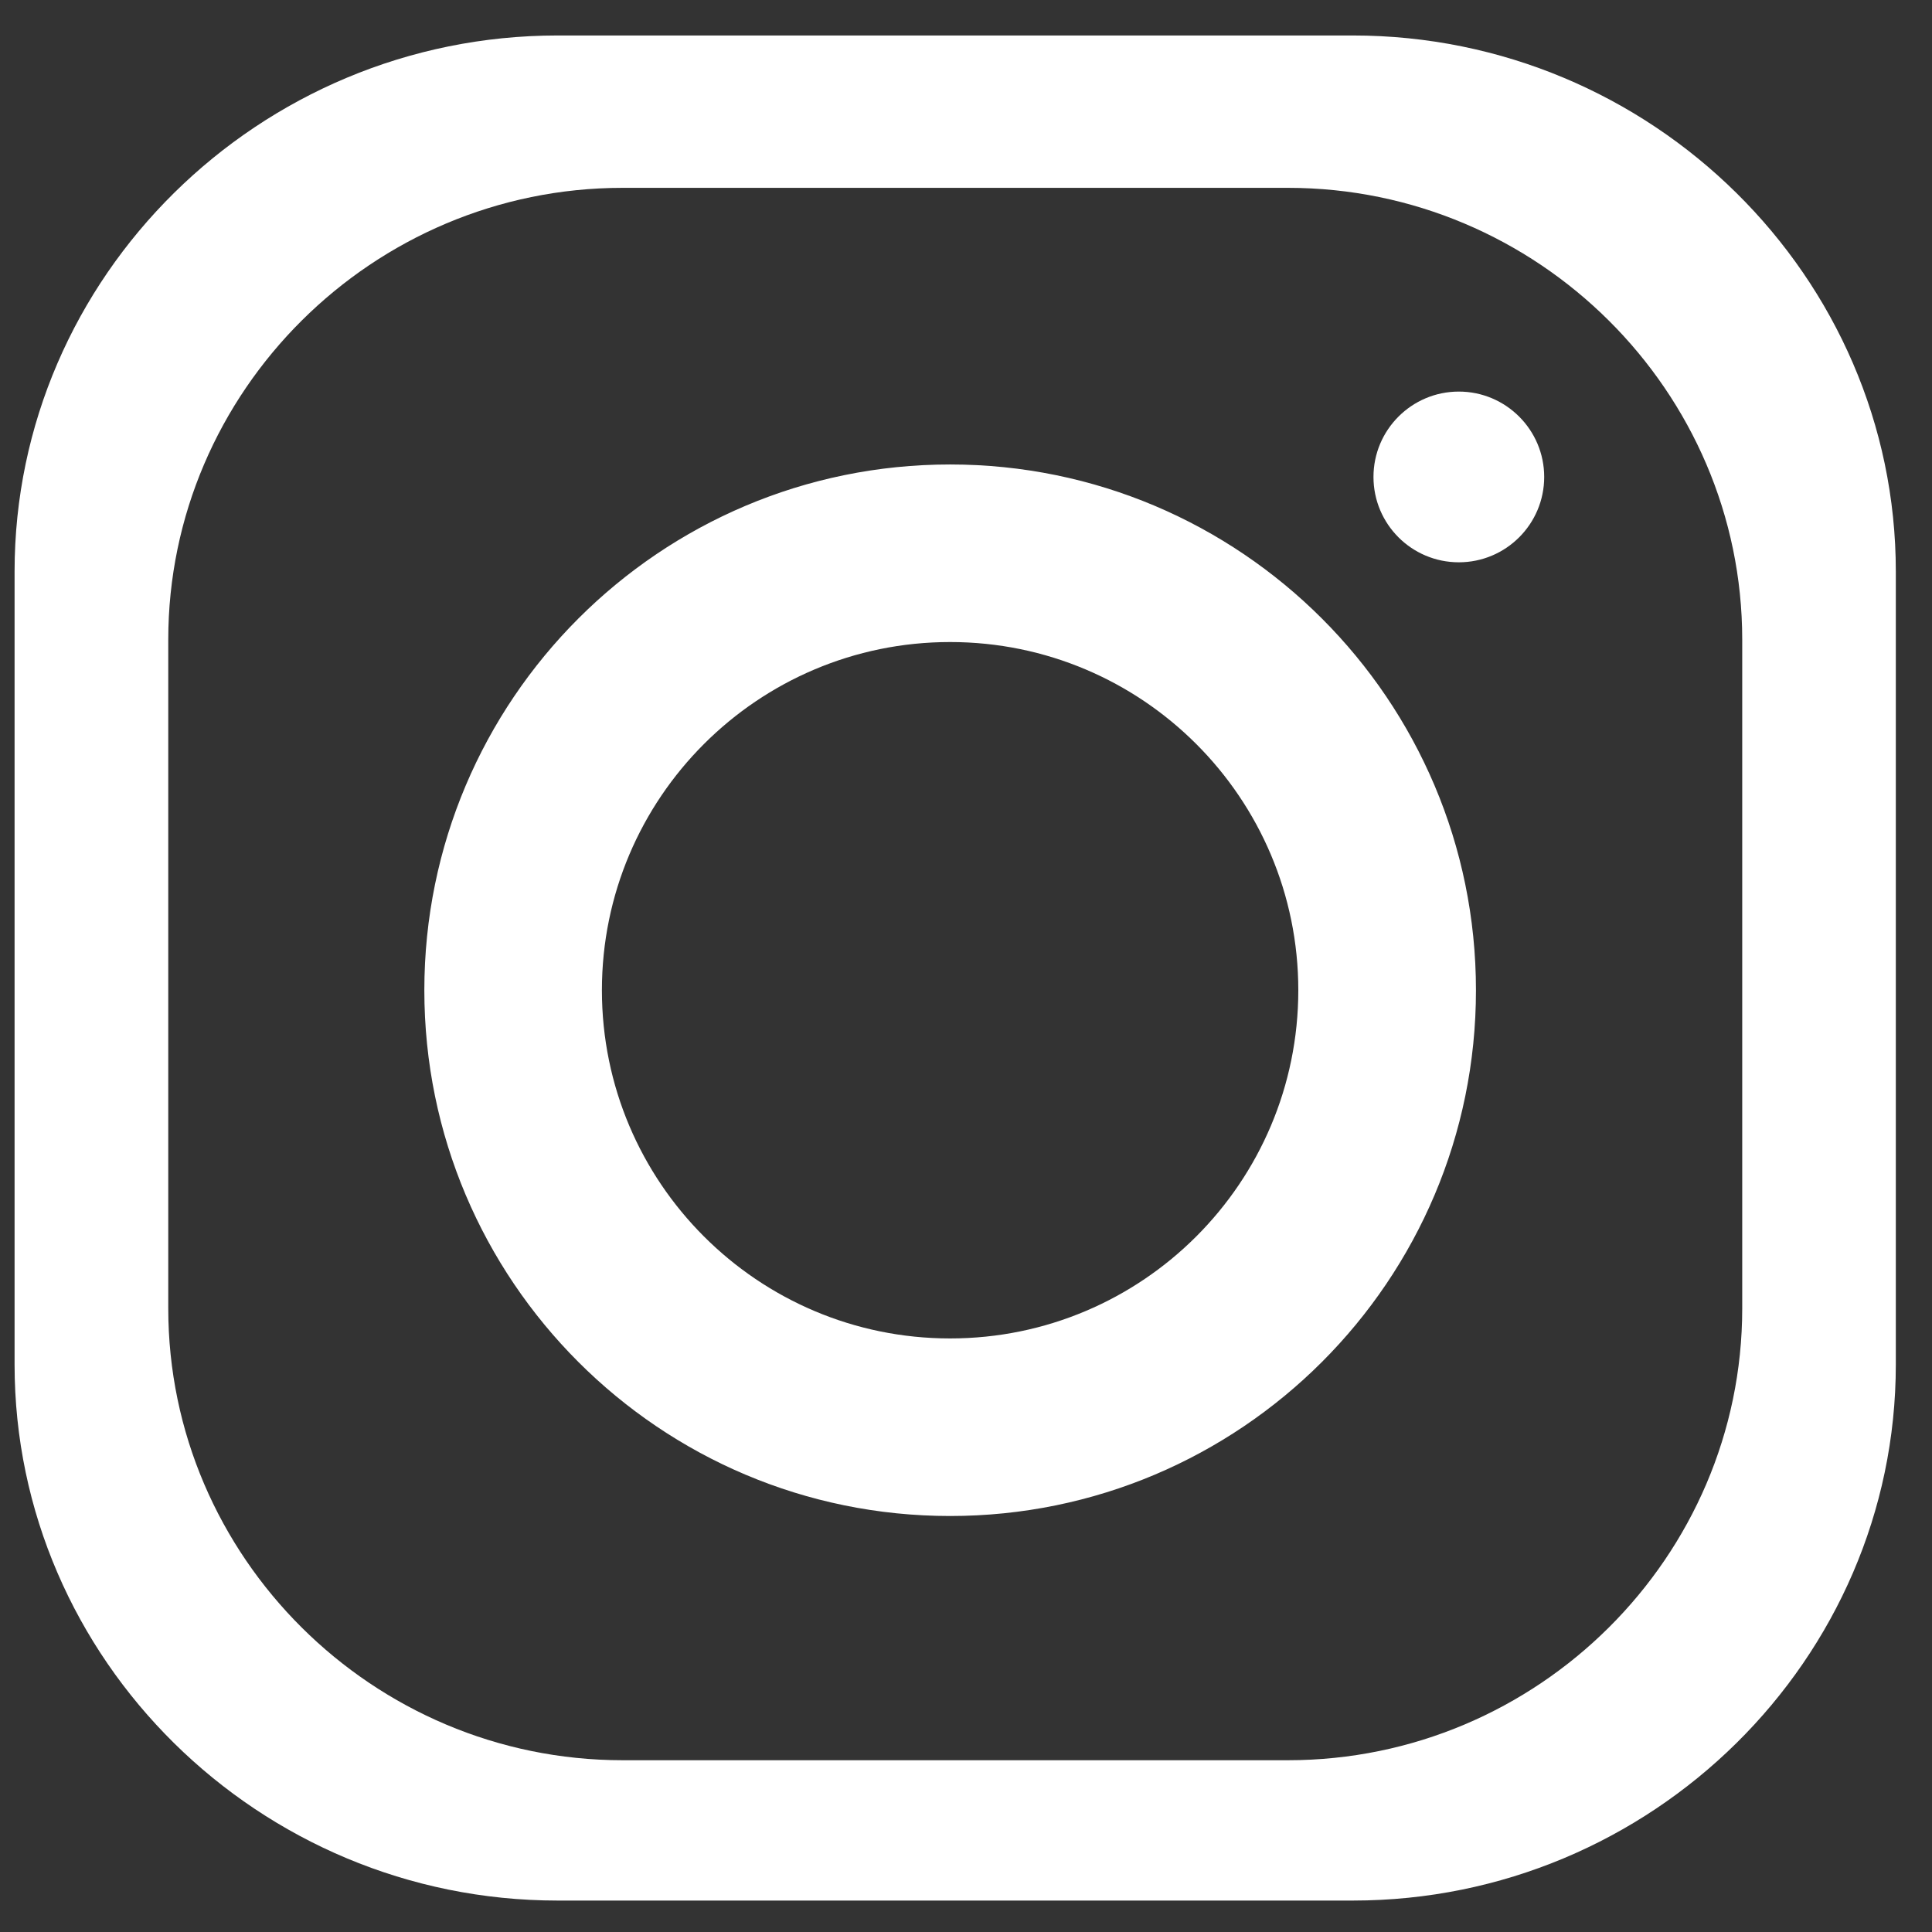<svg width="22" height="22" viewBox="0 0 22 22" fill="none" xmlns="http://www.w3.org/2000/svg">
<rect x="0" y="0" width="22" height="22" fill="#333333" stroke="none"/>
<path fill-rule="evenodd" clip-rule="evenodd" d="M6.349 0.404H15.406C18.807 0.404 21.588 3.151 21.588 6.507V15.539C21.588 18.896 18.807 21.642 15.406 21.642H6.349C2.948 21.642 0.166 18.896 0.166 15.539V6.507C0.166 3.151 2.948 0.404 6.349 0.404ZM10.819 5.289C14.125 5.289 16.807 7.971 16.807 11.276C16.807 14.582 14.125 17.263 10.819 17.263C7.514 17.263 4.832 14.582 4.832 11.276C4.832 7.971 7.514 5.289 10.819 5.289ZM10.819 7.311C13.008 7.311 14.784 9.087 14.784 11.276C14.784 13.465 13.008 15.241 10.819 15.241C8.63 15.241 6.854 13.465 6.854 11.276C6.854 9.087 8.63 7.311 10.819 7.311ZM16.612 4.459C17.148 4.459 17.584 4.895 17.584 5.431C17.584 5.968 17.148 6.403 16.612 6.403C16.075 6.403 15.64 5.968 15.64 5.431C15.64 4.895 16.075 4.459 16.612 4.459ZM7.089 2.139H14.667C17.512 2.139 19.839 4.455 19.839 7.284V14.899C19.839 17.729 17.512 20.044 14.667 20.044H7.089C4.244 20.044 1.916 17.729 1.916 14.899V7.284C1.916 4.455 4.244 2.139 7.089 2.139Z" fill="white"/>
</svg>
